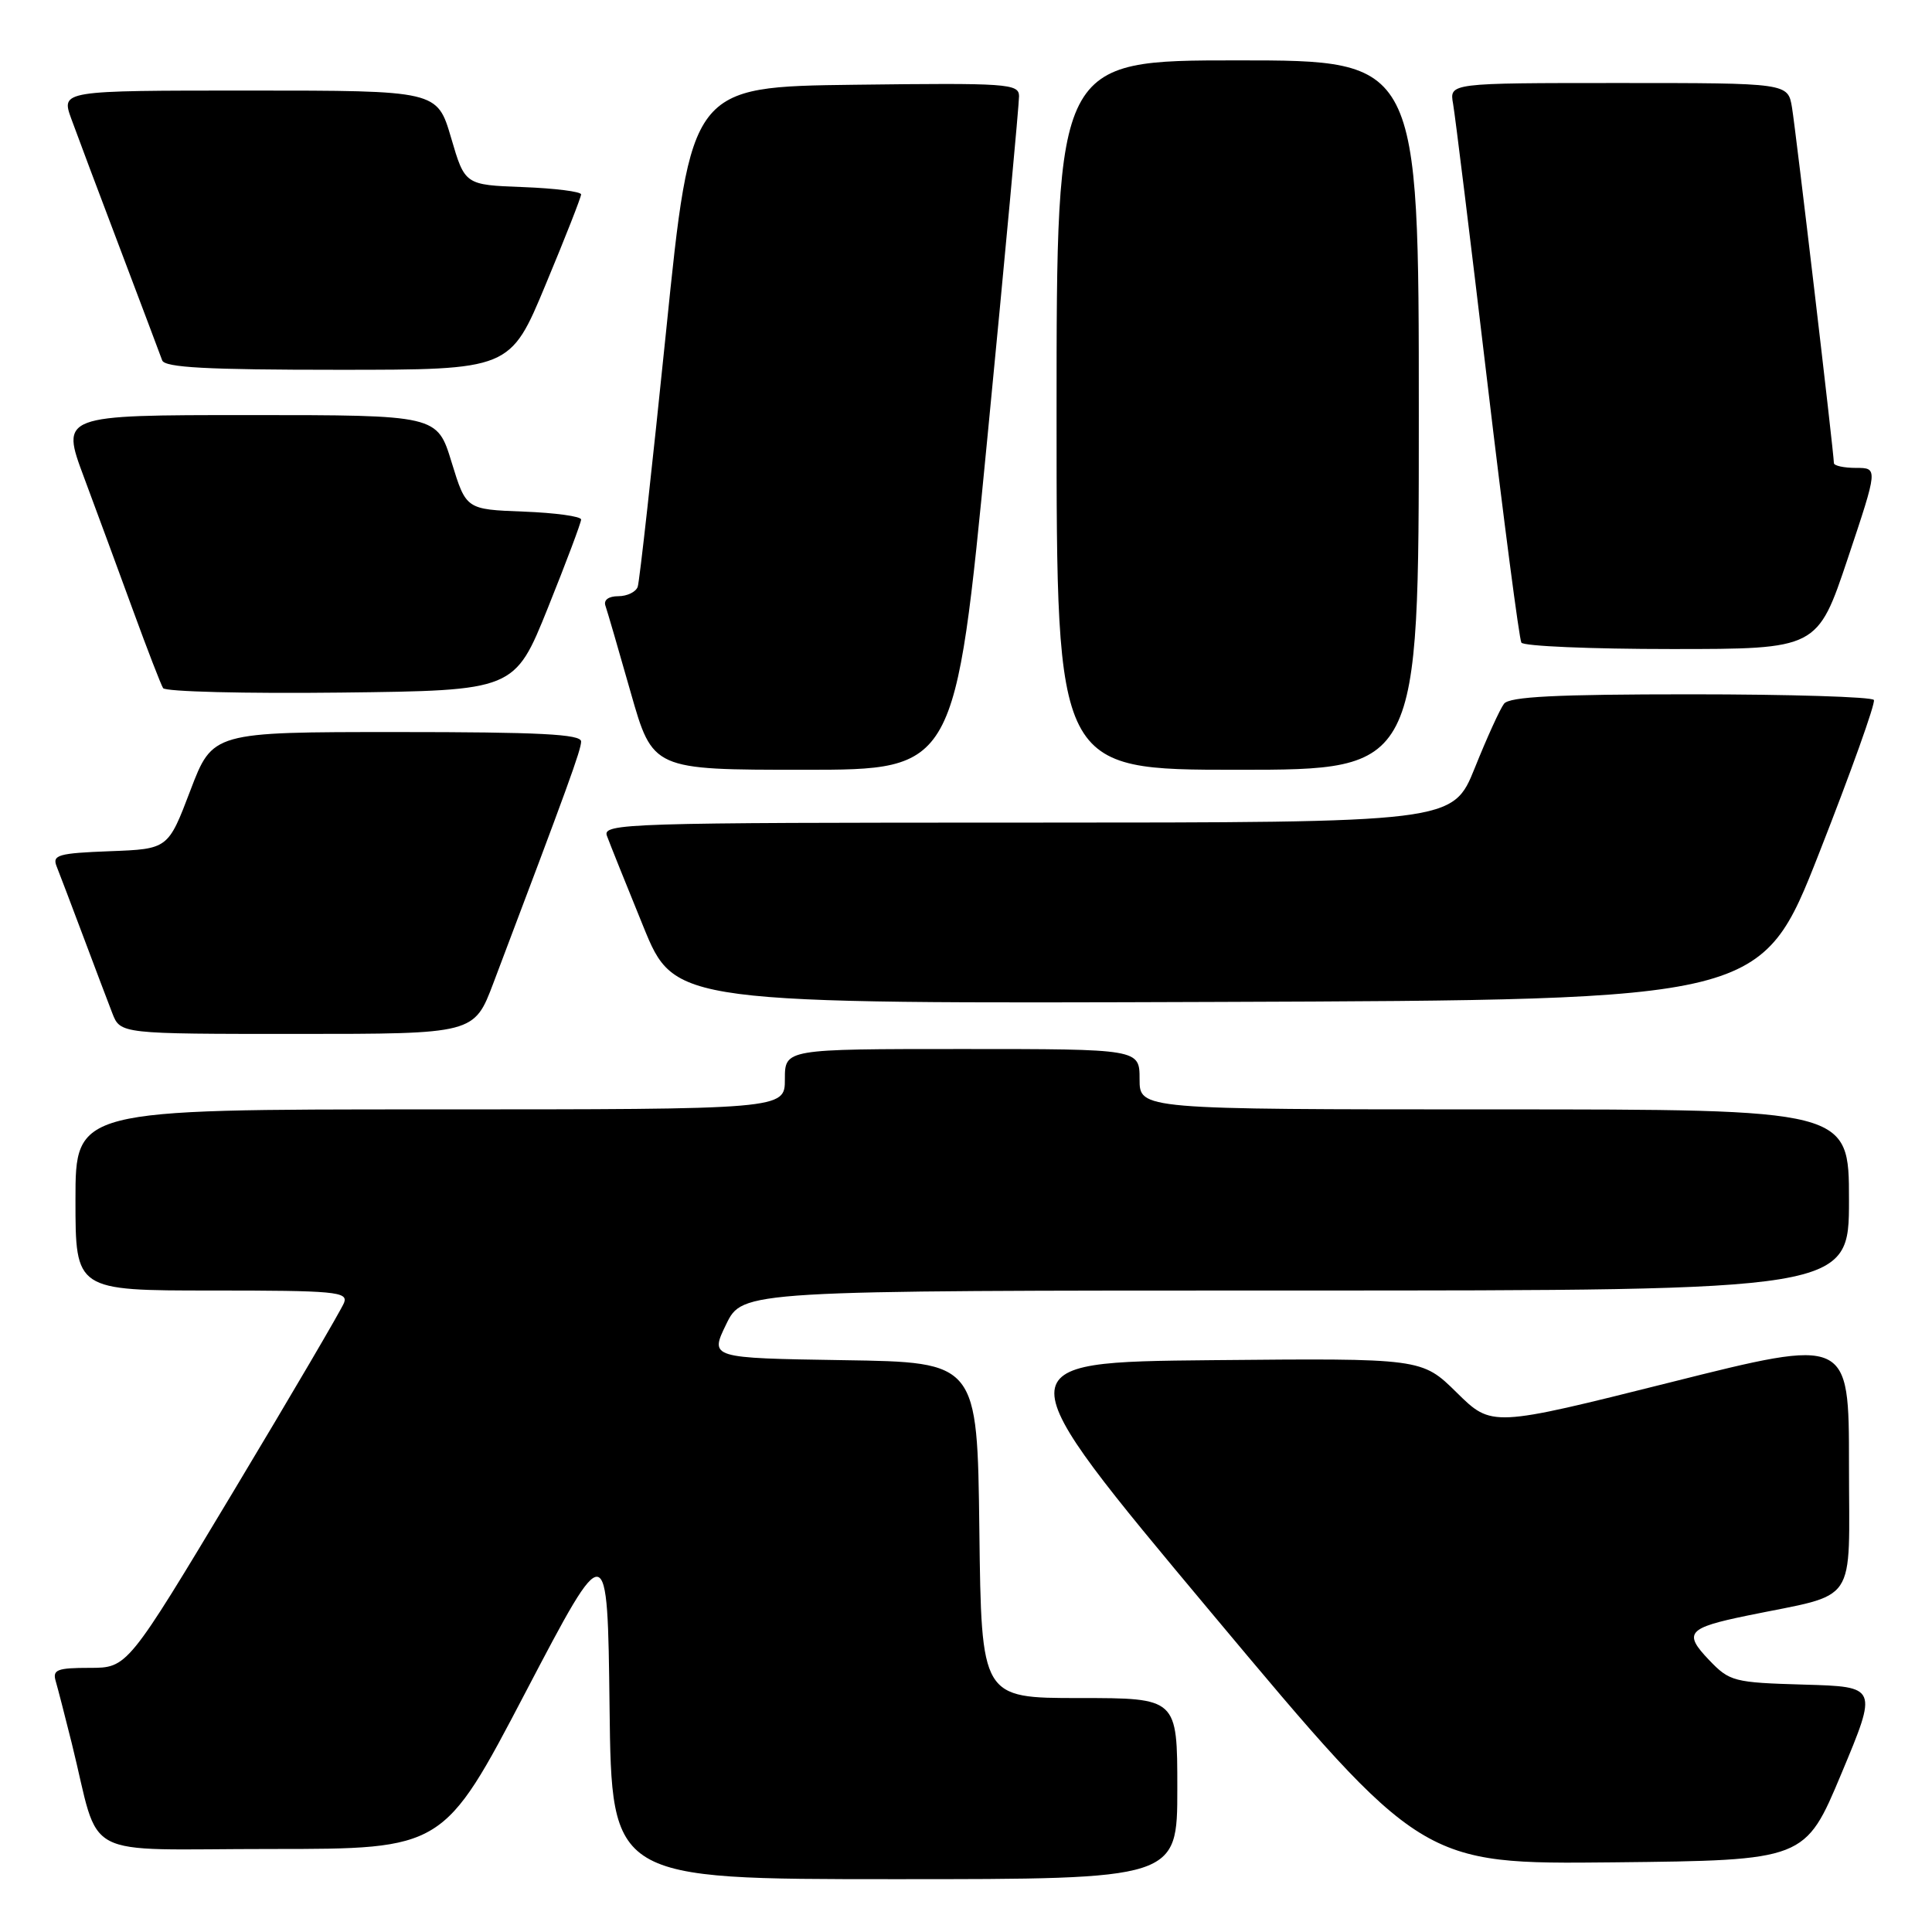 <?xml version="1.0" encoding="UTF-8" standalone="no"?>
<!DOCTYPE svg PUBLIC "-//W3C//DTD SVG 1.1//EN" "http://www.w3.org/Graphics/SVG/1.1/DTD/svg11.dtd" >
<svg xmlns="http://www.w3.org/2000/svg" xmlns:xlink="http://www.w3.org/1999/xlink" version="1.1" viewBox="0 0 256 256">
 <g >
 <path fill="currentColor"
d=" M 156.00 237.00 C 156.00 225.00 156.00 225.00 143.02 225.00 C 130.04 225.00 130.04 225.00 129.77 202.75 C 129.50 180.50 129.50 180.50 111.77 180.23 C 94.05 179.95 94.05 179.95 96.22 175.48 C 98.40 171.00 98.40 171.00 171.70 171.00 C 245.00 171.00 245.00 171.00 245.00 159.00 C 245.00 147.00 245.00 147.00 198.00 147.00 C 151.00 147.00 151.00 147.00 151.00 143.00 C 151.00 139.00 151.00 139.00 127.50 139.00 C 104.00 139.00 104.00 139.00 104.00 143.00 C 104.00 147.00 104.00 147.00 57.00 147.00 C 10.00 147.00 10.00 147.00 10.00 159.00 C 10.00 171.00 10.00 171.00 28.11 171.00 C 44.38 171.00 46.15 171.16 45.59 172.62 C 45.25 173.51 38.65 184.76 30.93 197.62 C 16.89 221.00 16.89 221.00 11.88 221.00 C 7.57 221.00 6.94 221.25 7.38 222.75 C 7.66 223.71 8.62 227.43 9.51 231.00 C 13.42 246.76 10.10 245.00 35.92 245.00 C 58.77 245.00 58.77 245.00 69.63 224.25 C 80.50 203.50 80.50 203.50 80.77 226.25 C 81.04 249.00 81.04 249.00 118.52 249.00 C 156.00 249.00 156.00 249.00 156.00 237.00 Z  M 244.00 235.00 C 248.81 223.50 248.81 223.50 239.06 223.22 C 229.72 222.95 229.19 222.81 226.46 219.96 C 223.03 216.37 223.59 215.71 231.50 214.08 C 246.39 211.01 245.00 213.07 245.00 194.08 C 245.00 177.23 245.00 177.23 221.33 183.17 C 197.67 189.10 197.67 189.10 193.03 184.53 C 188.40 179.97 188.40 179.97 160.57 180.23 C 132.75 180.50 132.75 180.50 160.57 213.77 C 188.40 247.03 188.40 247.03 213.80 246.77 C 239.19 246.50 239.19 246.50 244.00 235.00 Z  M 65.38 130.25 C 75.27 104.12 77.00 99.36 77.00 98.25 C 77.00 97.28 71.45 97.00 52.58 97.00 C 28.17 97.00 28.17 97.00 25.22 104.75 C 22.27 112.50 22.27 112.50 14.55 112.79 C 7.73 113.05 6.90 113.29 7.50 114.79 C 7.88 115.73 9.45 119.88 11.00 124.00 C 12.55 128.12 14.29 132.74 14.88 134.25 C 15.95 137.00 15.95 137.00 39.39 137.00 C 62.83 137.00 62.83 137.00 65.38 130.25 Z  M 241.06 113.00 C 245.27 102.28 248.53 93.16 248.30 92.75 C 248.07 92.34 237.16 92.00 224.06 92.00 C 206.19 92.00 200.01 92.31 199.29 93.25 C 198.76 93.94 197.02 97.76 195.42 101.75 C 192.50 108.99 192.50 108.99 136.14 109.00 C 82.89 109.00 79.82 109.10 80.42 110.75 C 80.77 111.71 82.94 117.12 85.24 122.76 C 89.41 133.01 89.41 133.01 161.41 132.76 C 233.40 132.50 233.40 132.50 241.06 113.00 Z  M 130.81 58.25 C 133.15 34.19 135.04 13.70 135.03 12.73 C 135.00 11.08 133.48 10.98 113.28 11.23 C 91.56 11.50 91.56 11.50 88.25 44.00 C 86.42 61.88 84.74 77.06 84.50 77.75 C 84.26 78.44 83.10 79.00 81.92 79.00 C 80.65 79.00 79.96 79.50 80.22 80.25 C 80.46 80.94 81.97 86.11 83.57 91.75 C 86.49 102.00 86.49 102.00 106.53 102.00 C 126.57 102.00 126.57 102.00 130.81 58.25 Z  M 188.00 55.00 C 188.00 8.00 188.00 8.00 164.00 8.00 C 140.00 8.00 140.00 8.00 140.00 55.00 C 140.00 102.00 140.00 102.00 164.00 102.00 C 188.00 102.00 188.00 102.00 188.00 55.00 Z  M 72.60 80.54 C 75.02 74.52 77.00 69.25 77.00 68.84 C 77.00 68.42 73.57 67.95 69.38 67.79 C 61.76 67.50 61.76 67.50 59.84 61.25 C 57.93 55.00 57.93 55.00 32.99 55.00 C 8.05 55.00 8.05 55.00 11.13 63.25 C 12.82 67.79 15.75 75.73 17.64 80.91 C 19.53 86.09 21.32 90.71 21.61 91.18 C 21.90 91.65 32.50 91.92 45.17 91.77 C 68.19 91.50 68.19 91.50 72.60 80.54 Z  M 244.84 74.00 C 248.85 62.00 248.85 62.00 245.93 62.00 C 244.32 62.00 243.00 61.71 243.00 61.36 C 243.00 60.10 237.97 17.42 237.45 14.25 C 236.91 11.00 236.91 11.00 214.48 11.00 C 192.05 11.00 192.05 11.00 192.54 13.75 C 192.81 15.26 194.84 31.76 197.05 50.40 C 199.26 69.05 201.31 84.69 201.59 85.15 C 201.88 85.62 210.83 86.00 221.47 86.00 C 240.82 86.00 240.82 86.00 244.84 74.00 Z  M 72.30 37.71 C 74.89 31.51 77.00 26.12 77.00 25.76 C 77.00 25.39 73.54 24.95 69.30 24.79 C 61.60 24.50 61.60 24.50 59.77 18.25 C 57.93 12.00 57.93 12.00 33.01 12.00 C 8.09 12.00 8.09 12.00 9.45 15.75 C 10.20 17.81 13.11 25.57 15.93 33.00 C 18.74 40.42 21.24 47.06 21.49 47.75 C 21.83 48.70 27.41 49.00 44.77 49.00 C 67.61 49.00 67.61 49.00 72.30 37.71 Z "/>
</g>
</svg>